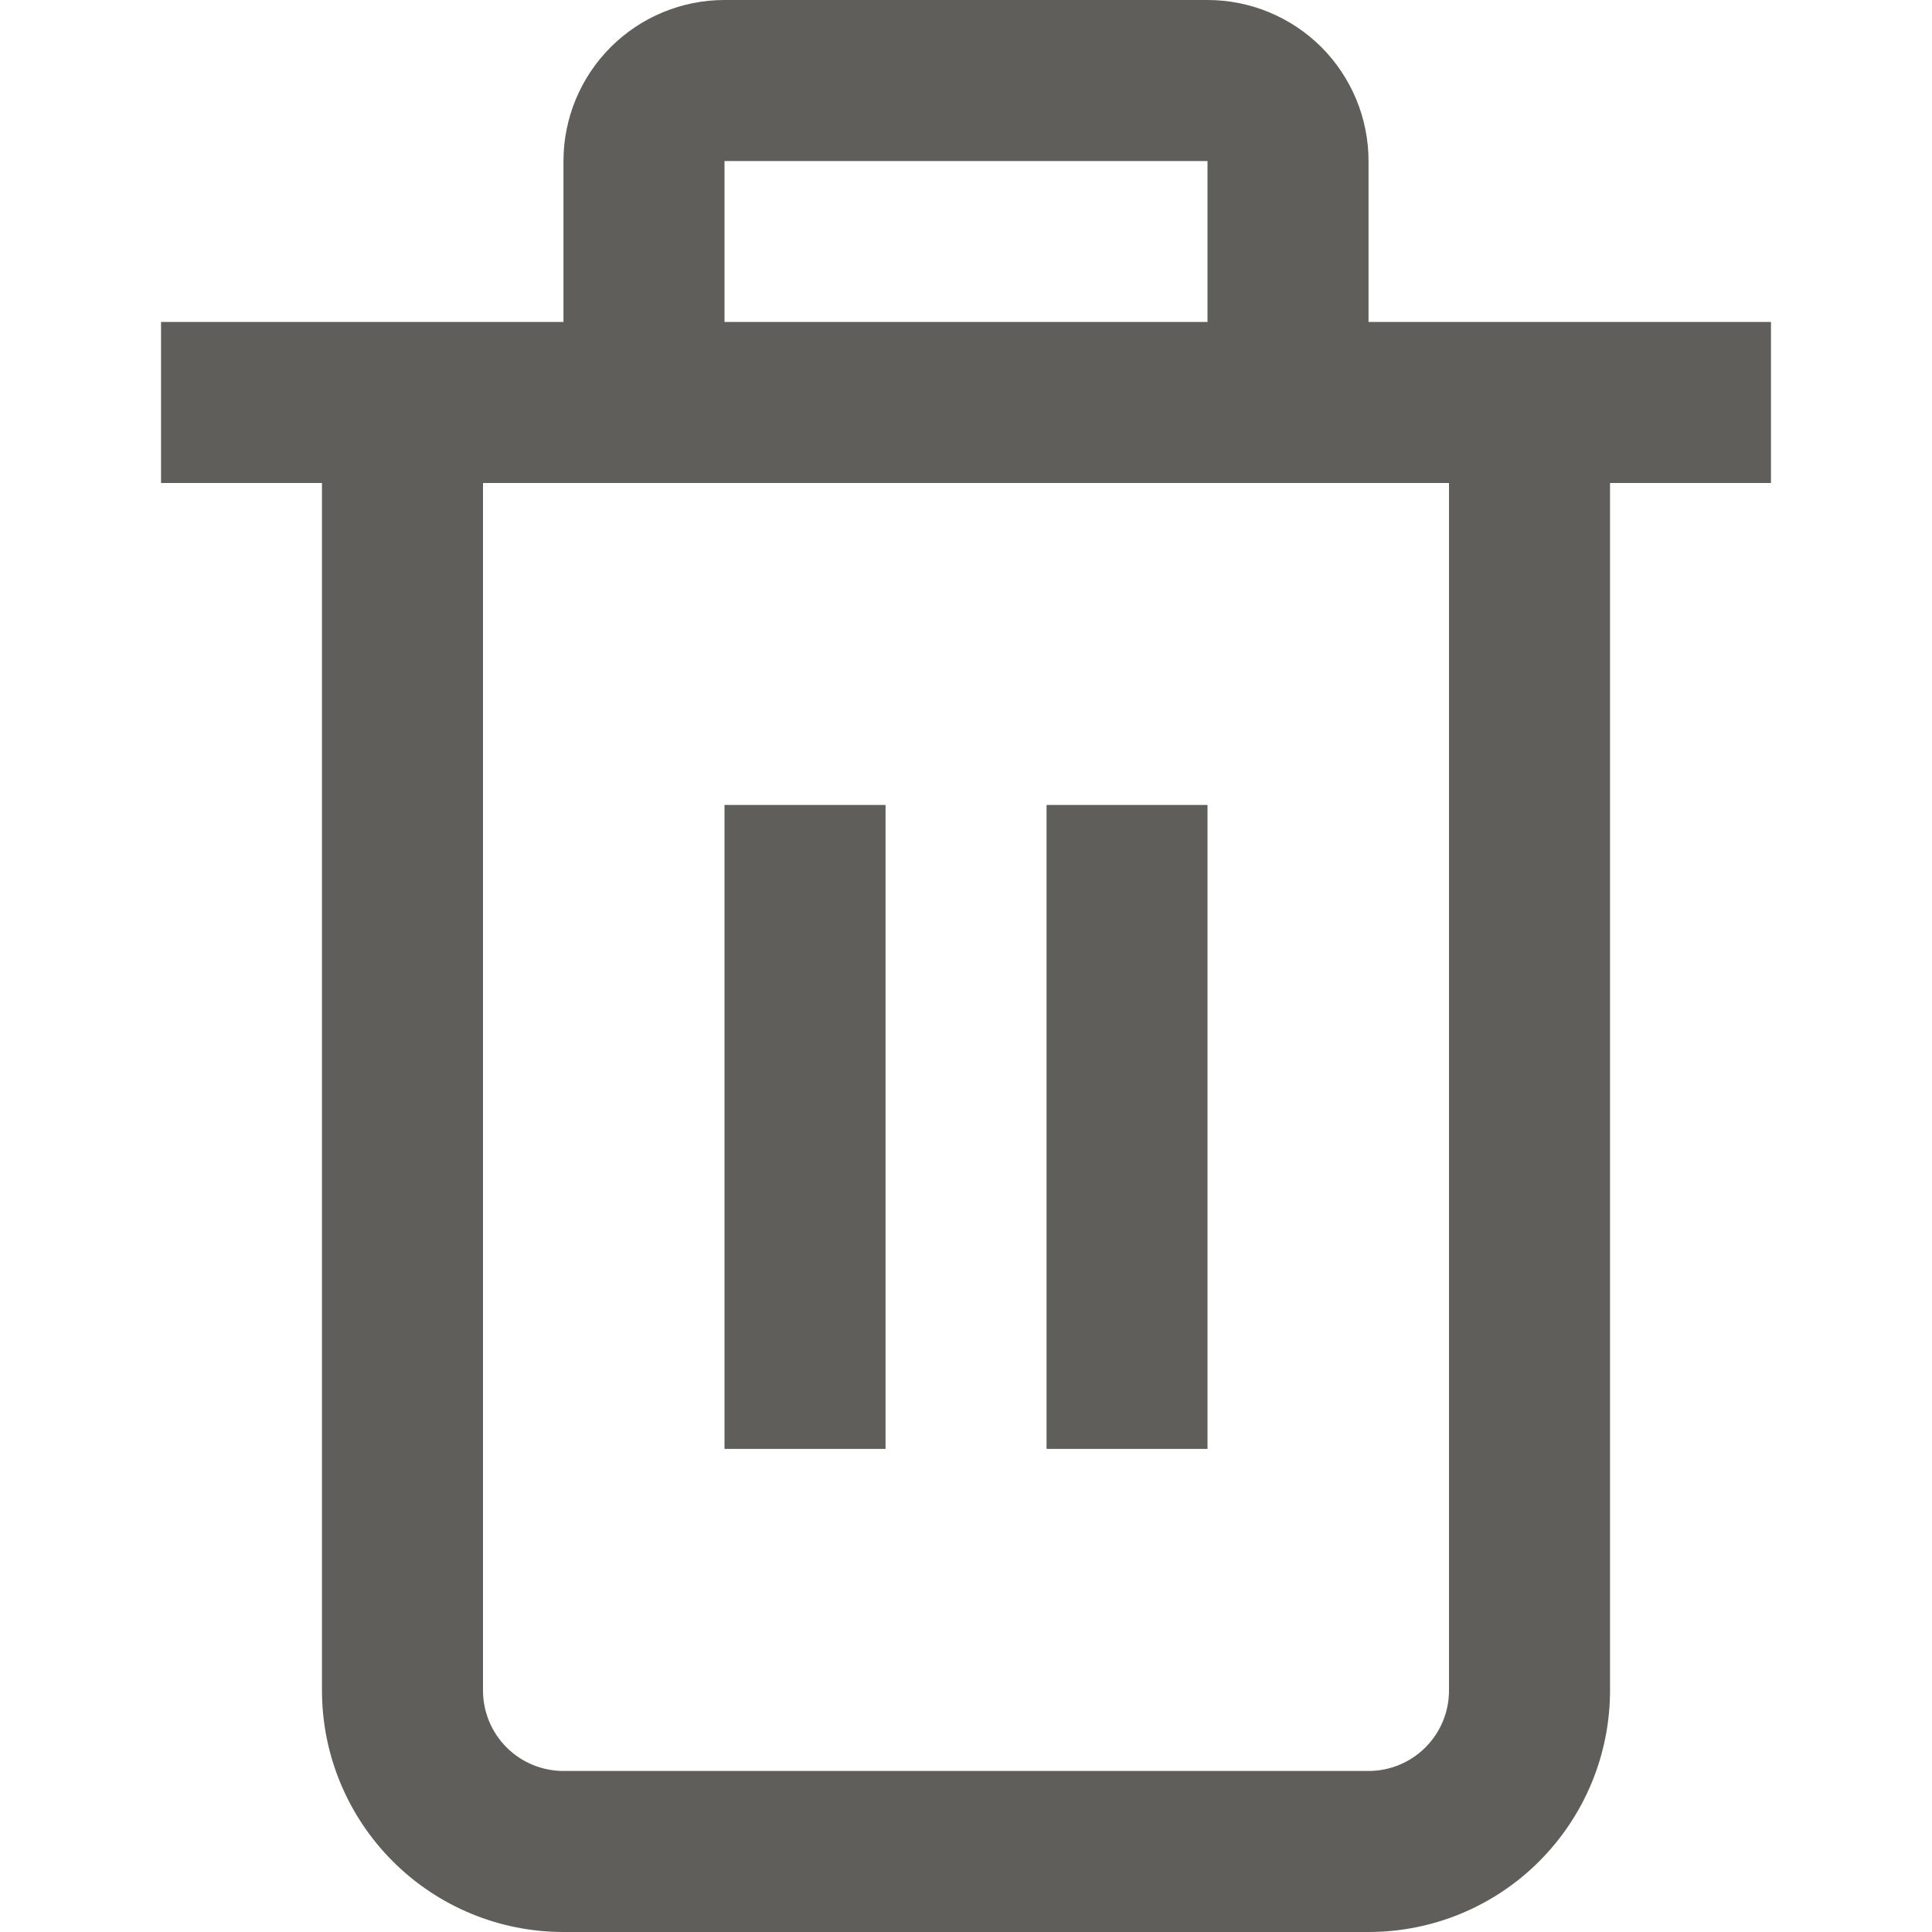 <svg width="20" height="20" viewBox="0 0 20 20" fill="none" xmlns="http://www.w3.org/2000/svg">
<g clip-path="url(#clip0_52_484)">
<path d="M18.333 3.333H14.167V1.667C14.167 1.225 13.991 0.801 13.679 0.488C13.366 0.176 12.942 0 12.5 0L7.5 0C7.058 0 6.634 0.176 6.322 0.488C6.009 0.801 5.833 1.225 5.833 1.667V3.333H1.667V5H3.333V17.5C3.333 18.163 3.597 18.799 4.066 19.268C4.534 19.737 5.17 20 5.833 20H14.167C14.83 20 15.466 19.737 15.934 19.268C16.403 18.799 16.667 18.163 16.667 17.5V5H18.333V3.333ZM7.5 1.667H12.5V3.333H7.5V1.667ZM15 17.5C15 17.721 14.912 17.933 14.756 18.089C14.6 18.245 14.388 18.333 14.167 18.333H5.833C5.612 18.333 5.4 18.245 5.244 18.089C5.088 17.933 5 17.721 5 17.5V5H15V17.5Z" fill="#5F5E5B"/>
<path d="M9.167 8.333H7.5V14.999H9.167V8.333Z" fill="#5F5E5B"/>
<path d="M12.5 8.333H10.834V14.999H12.5V8.333Z" fill="#5F5E5B"/>
</g>
<defs>
<clipPath id="clip0_52_484">
<rect width="20" height="20" fill="white"/>
</clipPath>
</defs>
</svg>
